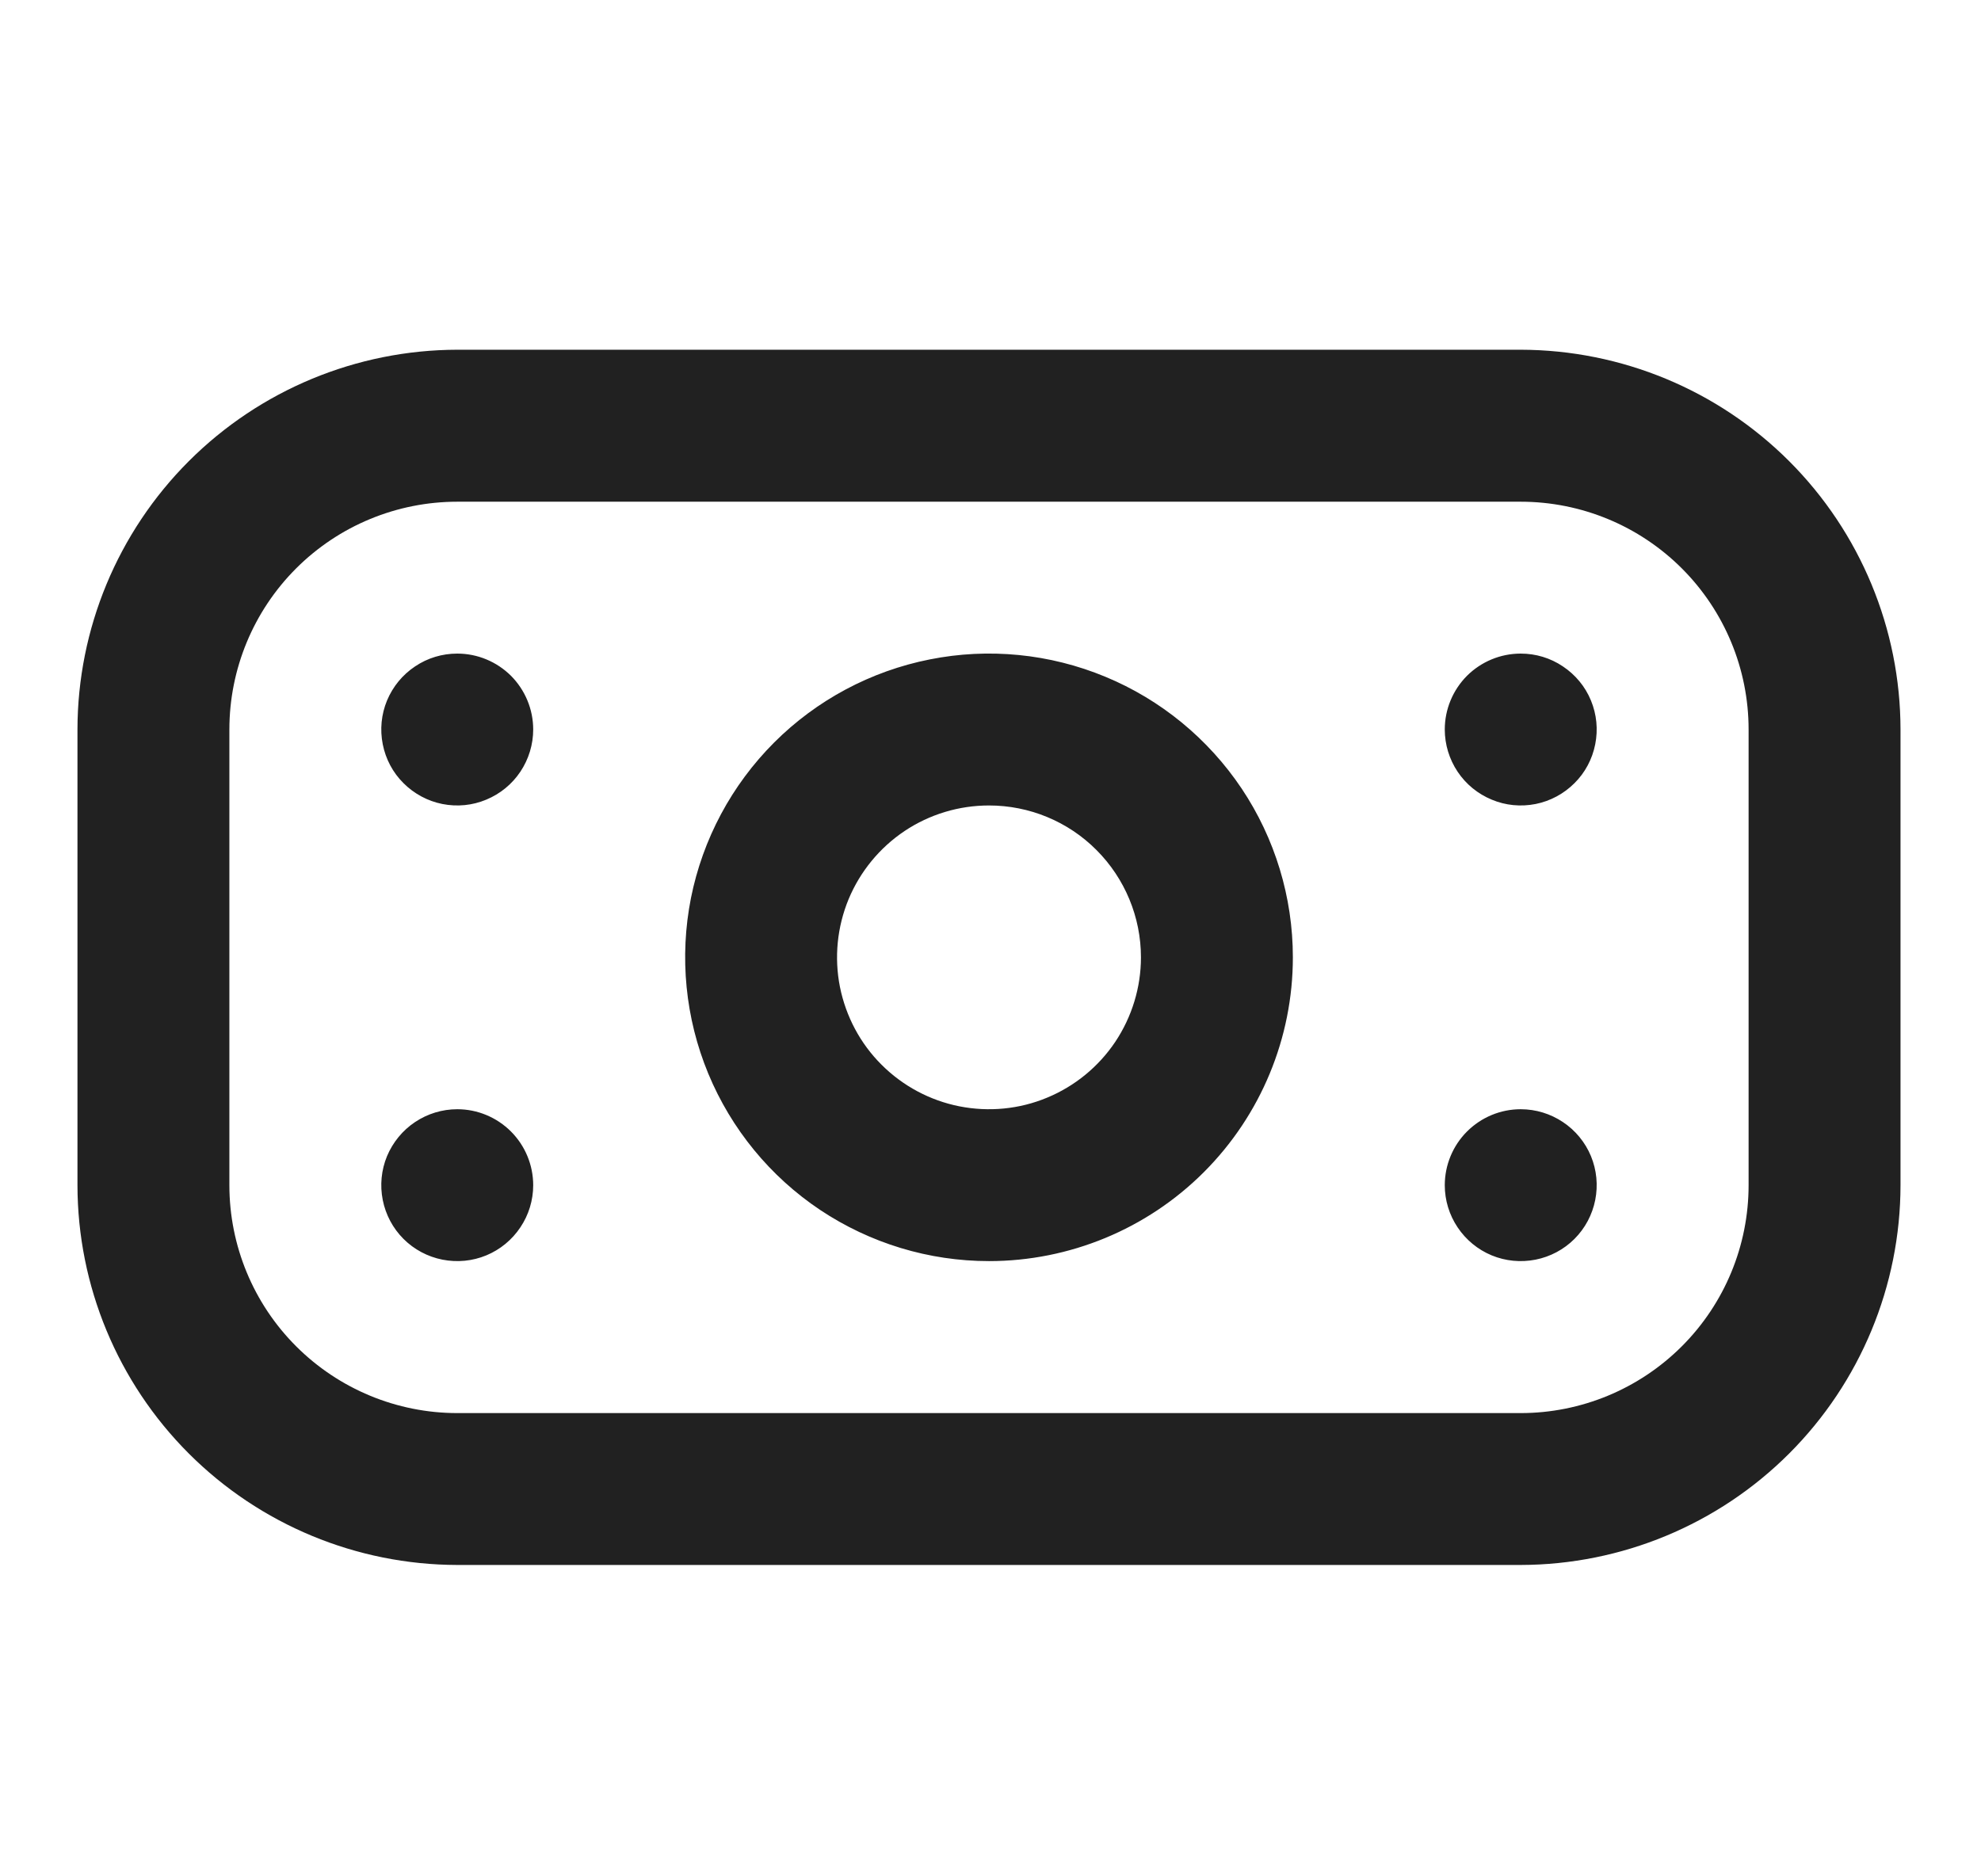 <svg width="19" height="18" viewBox="0 0 19 18" fill="none" xmlns="http://www.w3.org/2000/svg">
<g id="fi-rr-money" clip-path="url(#clip0_12872_17335)">
<path id="Vector" d="M14.585 15.013H4.386C3.42 15.011 2.494 14.627 1.811 13.944C1.128 13.261 0.744 12.335 0.743 11.37L0.743 6.998C0.744 6.033 1.128 5.107 1.811 4.424C2.494 3.741 3.42 3.357 4.386 3.355H14.585C15.551 3.357 16.477 3.741 17.16 4.424C17.843 5.107 18.227 6.033 18.228 6.998V11.37C18.227 12.335 17.843 13.261 17.16 13.944C16.477 14.627 15.551 15.011 14.585 15.013ZM4.386 4.813C3.806 4.813 3.25 5.043 2.84 5.453C2.43 5.863 2.2 6.419 2.2 6.998V11.37C2.2 11.949 2.43 12.505 2.84 12.915C3.25 13.325 3.806 13.556 4.386 13.556H14.585C15.165 13.556 15.721 13.325 16.131 12.915C16.541 12.505 16.771 11.949 16.771 11.37V6.998C16.771 6.419 16.541 5.863 16.131 5.453C15.721 5.043 15.165 4.813 14.585 4.813H4.386ZM9.486 12.098C8.909 12.098 8.346 11.927 7.866 11.607C7.387 11.287 7.014 10.832 6.793 10.299C6.573 9.767 6.515 9.181 6.627 8.615C6.74 8.05 7.017 7.531 7.425 7.123C7.832 6.716 8.352 6.438 8.917 6.326C9.482 6.213 10.068 6.271 10.601 6.492C11.133 6.712 11.588 7.086 11.909 7.565C12.229 8.044 12.4 8.608 12.4 9.184C12.4 9.957 12.093 10.698 11.546 11.245C11 11.791 10.258 12.098 9.486 12.098ZM9.486 7.727C9.197 7.727 8.916 7.812 8.676 7.972C8.436 8.133 8.25 8.36 8.139 8.626C8.029 8.893 8 9.186 8.056 9.468C8.113 9.751 8.251 10.011 8.455 10.214C8.659 10.418 8.919 10.557 9.201 10.613C9.484 10.669 9.777 10.641 10.043 10.53C10.309 10.42 10.537 10.233 10.697 9.994C10.857 9.754 10.943 9.472 10.943 9.184C10.943 8.798 10.789 8.427 10.516 8.154C10.243 7.88 9.872 7.727 9.486 7.727ZM4.386 6.27C4.241 6.27 4.101 6.312 3.981 6.393C3.861 6.473 3.768 6.586 3.712 6.72C3.657 6.853 3.643 6.999 3.671 7.14C3.699 7.282 3.768 7.412 3.87 7.513C3.972 7.615 4.102 7.685 4.243 7.713C4.385 7.741 4.531 7.727 4.664 7.671C4.797 7.616 4.911 7.523 4.991 7.403C5.071 7.283 5.114 7.142 5.114 6.998C5.114 6.805 5.037 6.62 4.901 6.483C4.764 6.347 4.579 6.27 4.386 6.27ZM13.857 6.998C13.857 7.142 13.9 7.283 13.98 7.403C14.06 7.523 14.174 7.616 14.307 7.671C14.44 7.727 14.586 7.741 14.728 7.713C14.869 7.685 14.999 7.615 15.101 7.513C15.203 7.412 15.272 7.282 15.3 7.14C15.328 6.999 15.314 6.853 15.259 6.72C15.204 6.586 15.11 6.473 14.99 6.393C14.87 6.312 14.73 6.27 14.585 6.27C14.392 6.27 14.207 6.347 14.07 6.483C13.934 6.62 13.857 6.805 13.857 6.998ZM4.386 10.641C4.241 10.641 4.101 10.684 3.981 10.764C3.861 10.844 3.768 10.958 3.712 11.091C3.657 11.224 3.643 11.371 3.671 11.512C3.699 11.653 3.768 11.783 3.87 11.885C3.972 11.987 4.102 12.056 4.243 12.084C4.385 12.112 4.531 12.098 4.664 12.043C4.797 11.988 4.911 11.894 4.991 11.774C5.071 11.655 5.114 11.514 5.114 11.37C5.114 11.177 5.037 10.991 4.901 10.855C4.764 10.718 4.579 10.641 4.386 10.641ZM13.857 11.37C13.857 11.514 13.9 11.655 13.98 11.774C14.06 11.894 14.174 11.988 14.307 12.043C14.44 12.098 14.586 12.112 14.728 12.084C14.869 12.056 14.999 11.987 15.101 11.885C15.203 11.783 15.272 11.653 15.3 11.512C15.328 11.371 15.314 11.224 15.259 11.091C15.204 10.958 15.11 10.844 14.99 10.764C14.87 10.684 14.73 10.641 14.585 10.641C14.392 10.641 14.207 10.718 14.07 10.855C13.934 10.991 13.857 11.177 13.857 11.37Z" fill="#212121"/>
</g>
<defs>
<clipPath id="clip0_12872_17335">
<rect width="17.486" height="17.486" fill="white" transform="translate(0.743 0.441)"/>
</clipPath>
</defs>
</svg>
